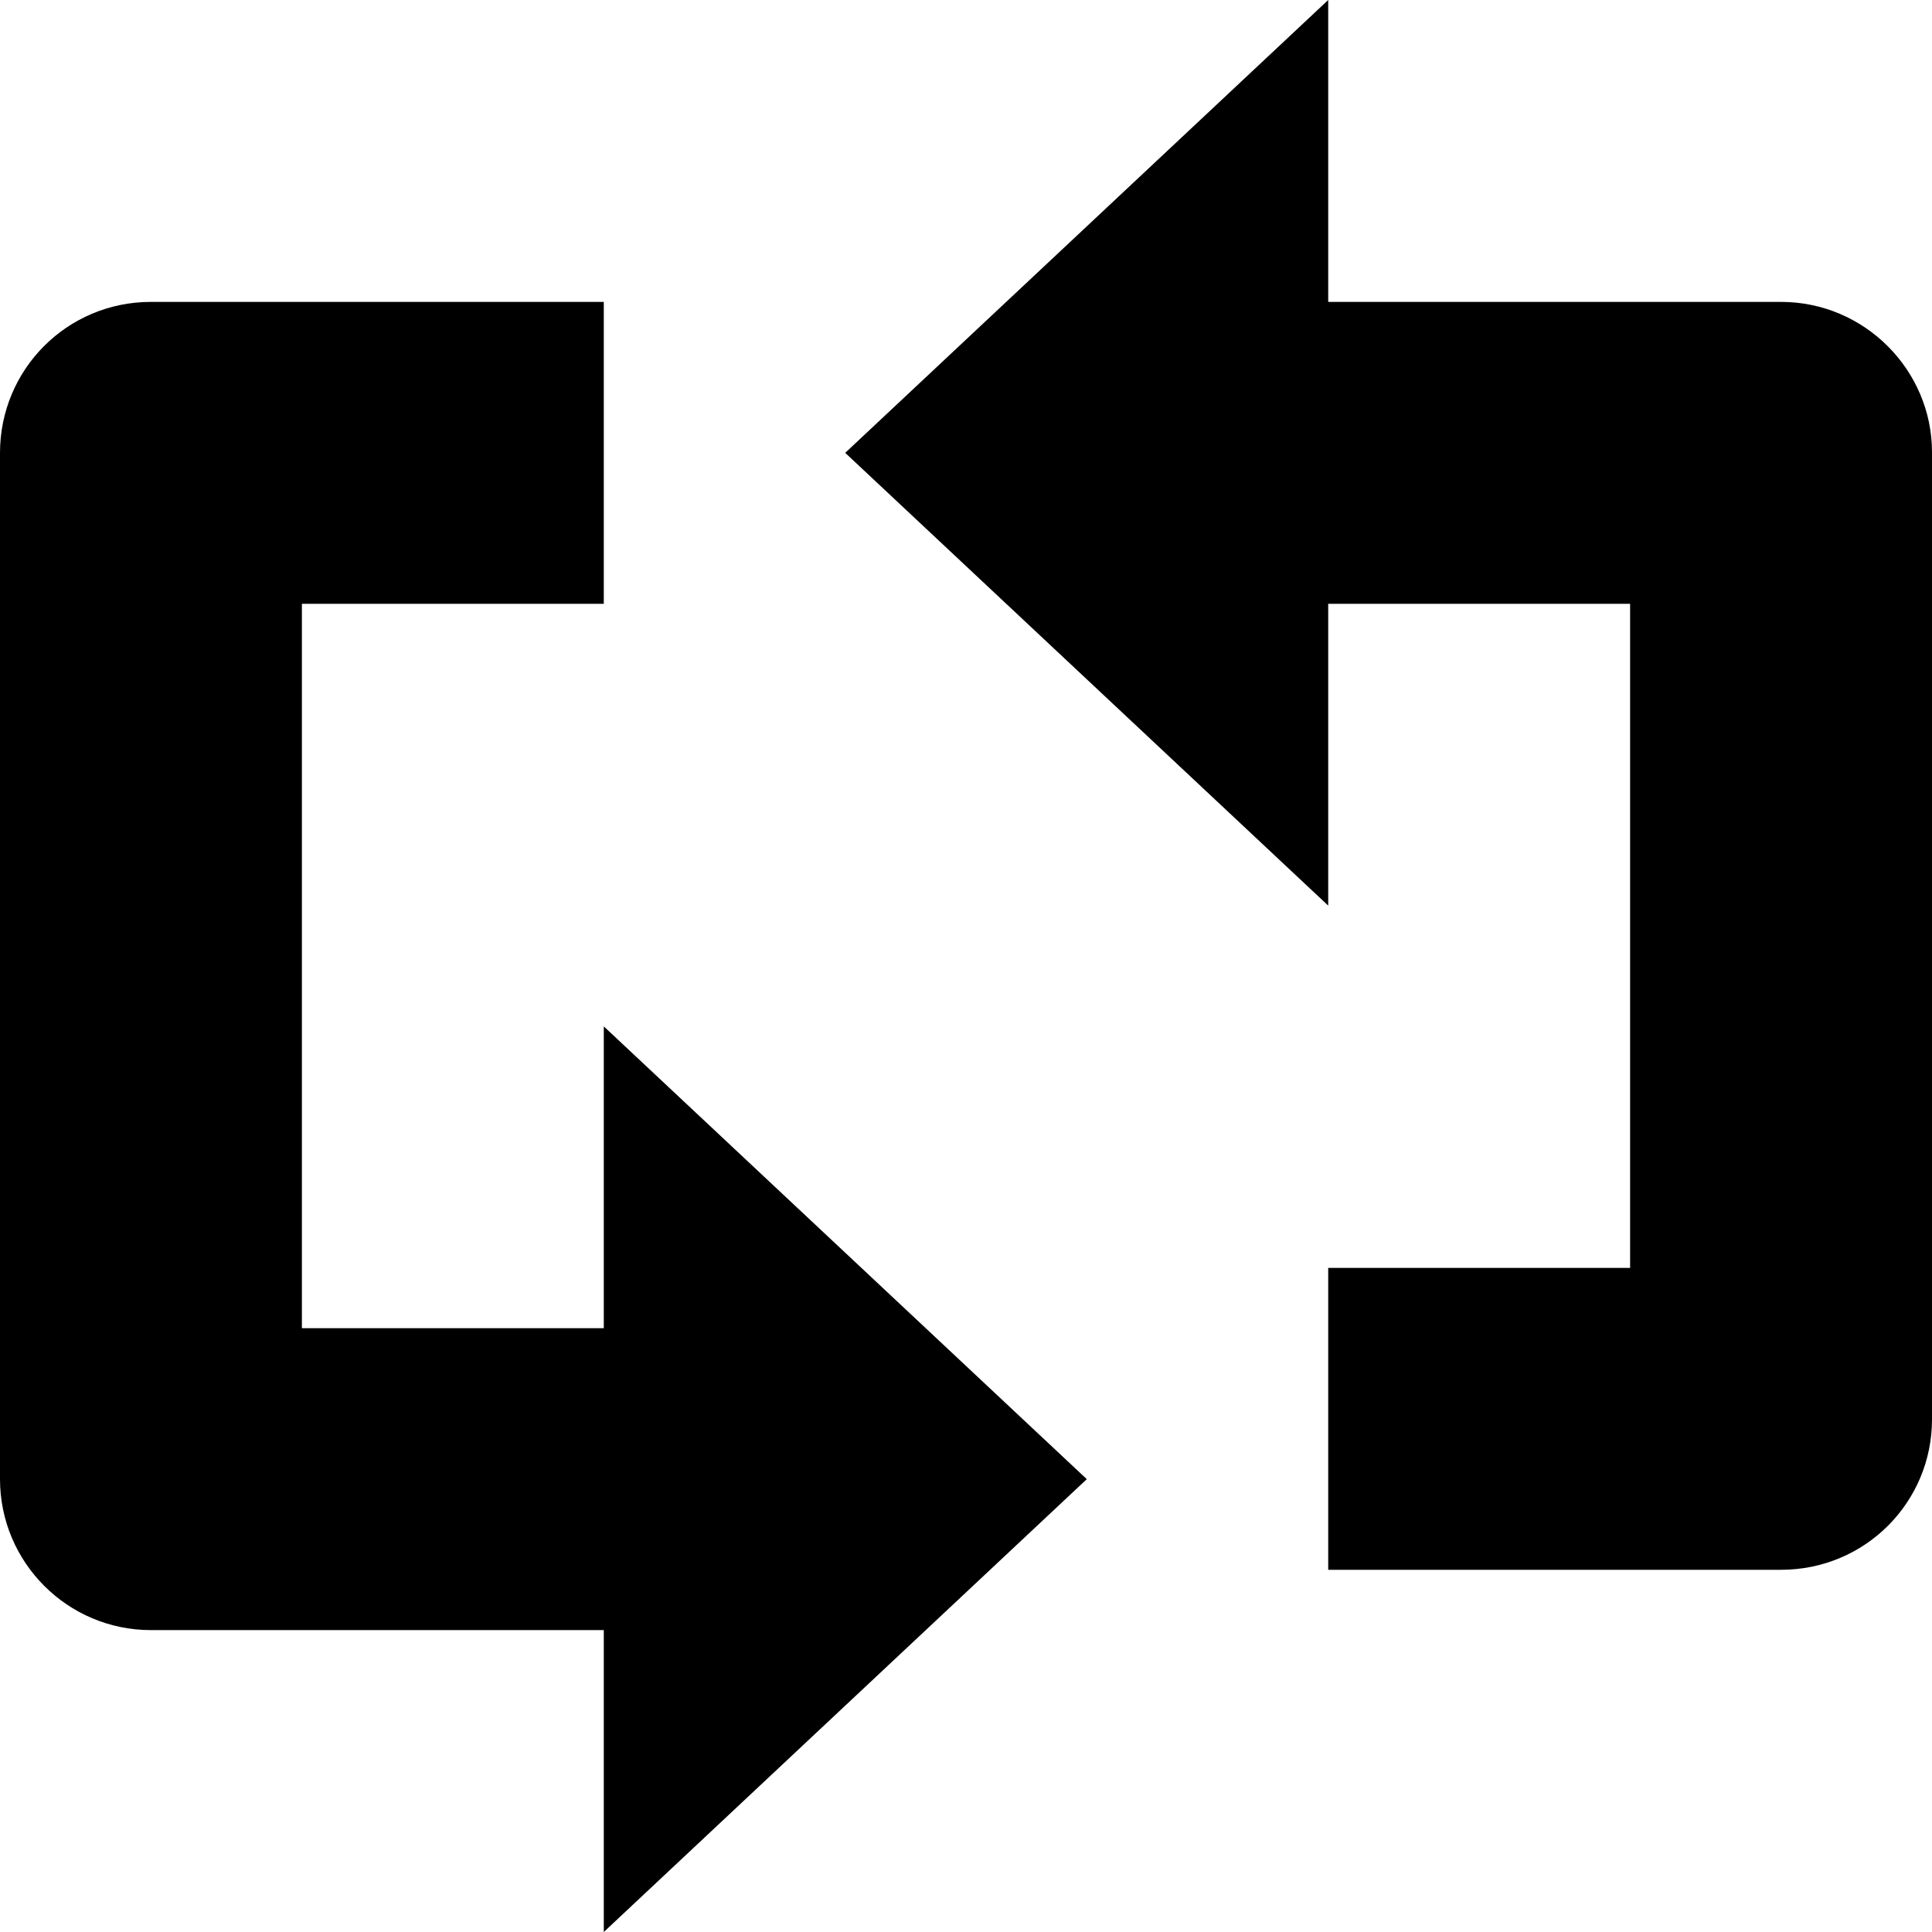 <?xml version="1.0" encoding="UTF-8"?>
<svg width="23px" height="23px" viewBox="0 0 23 23" version="1.1" xmlns="http://www.w3.org/2000/svg" xmlns:xlink="http://www.w3.org/1999/xlink">
    <title>💜 Icon</title>
    <defs>
        <path d="M7.188,3.594 L7.188,7.188 L3.594,7.188 L3.594,15.812 L7.188,15.812 L7.188,12.219 L12.938,17.609 L7.188,23 L7.188,19.406 L1.797,19.406 C0.804,19.406 0,18.6 0,17.608 L0,5.392 C0,4.399 0.798,3.594 1.797,3.594 L7.188,3.594 Z M15.812,18.688 L15.812,15.094 L19.406,15.094 L19.406,7.188 L15.812,7.188 L15.812,10.781 L10.062,5.391 L15.812,0 L15.812,3.594 L21.203,3.594 C22.196,3.594 23,4.405 23,5.384 L23,16.897 C23,17.886 22.202,18.688 21.203,18.688 L15.812,18.688 Z" id="path-1"></path>
    </defs>
    <g id="Giving-v1.4B" stroke="none" stroke-width="1" fill="#000" fill-rule="evenodd">
        <g id="💜-Icon">
            <mask id="mask-2" fill="#000">
                <use xlink:href="#path-1"></use>
            </mask>
            <use id="Oval-3-Copy-8" fill="#000" xlink:href="#path-1"></use>
        </g>
    </g>
</svg>
